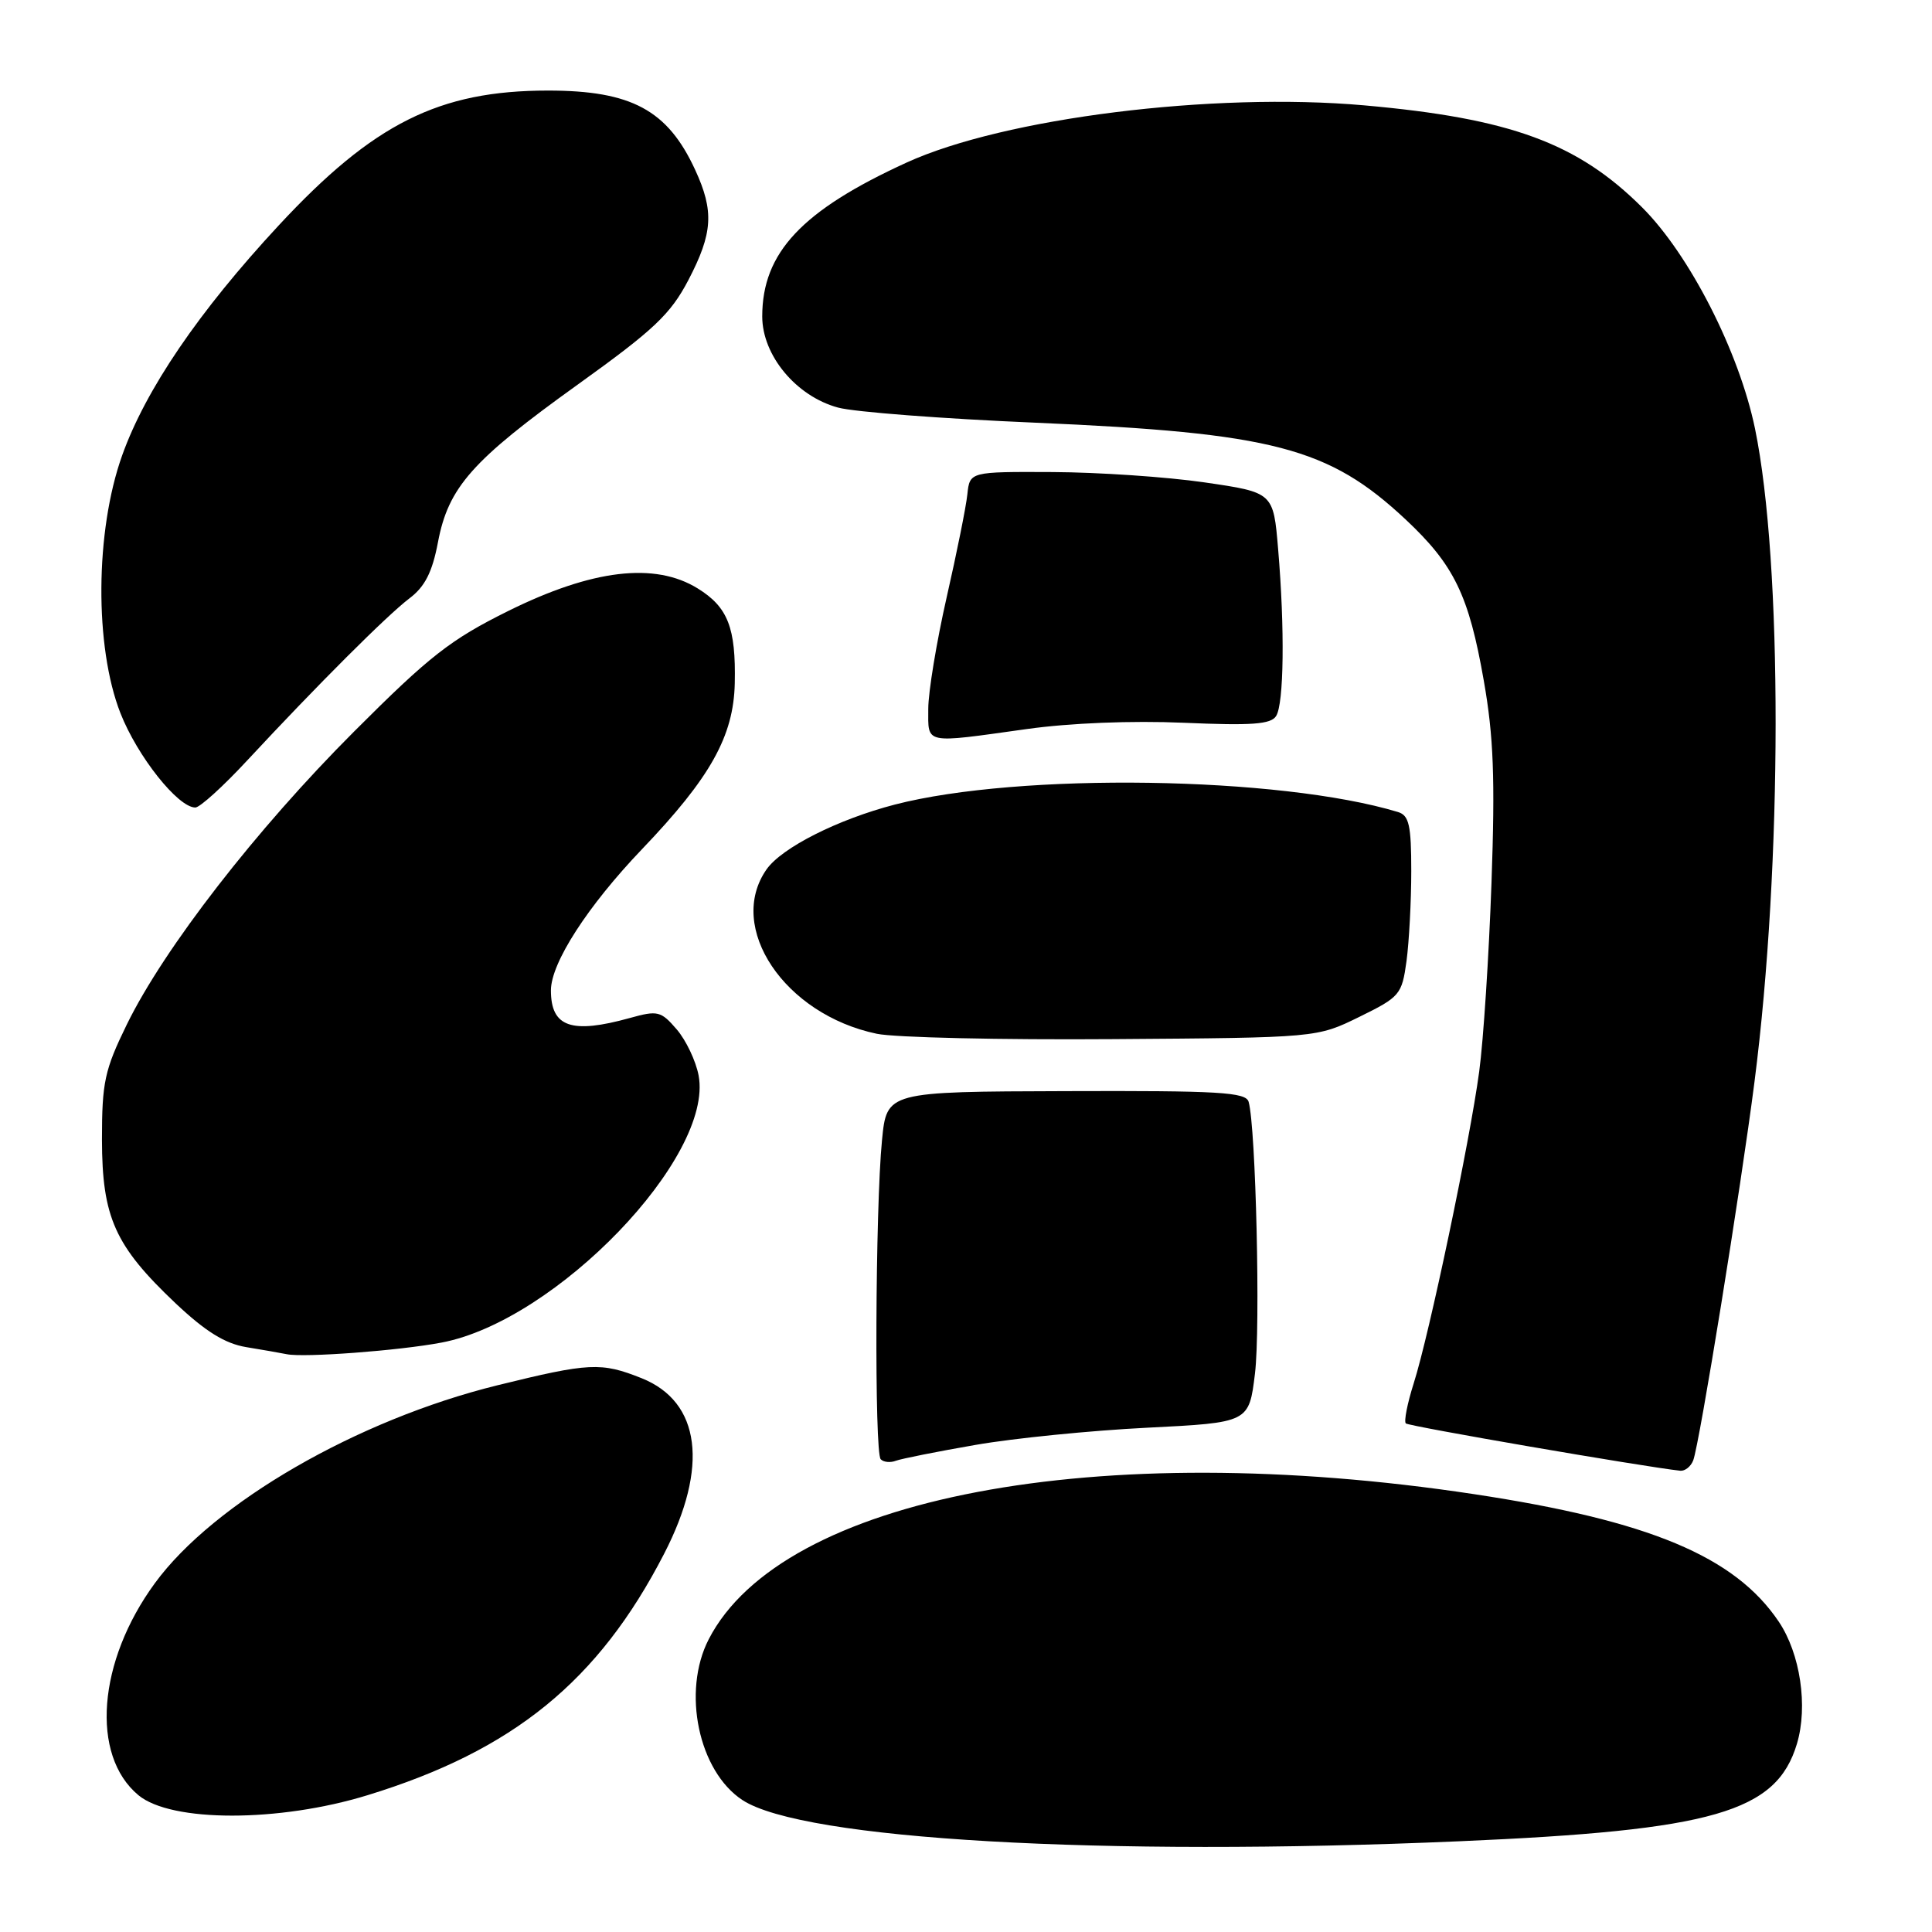 <?xml version="1.0" encoding="UTF-8" standalone="no"?>
<!DOCTYPE svg PUBLIC "-//W3C//DTD SVG 1.1//EN" "http://www.w3.org/Graphics/SVG/1.1/DTD/svg11.dtd" >
<svg xmlns="http://www.w3.org/2000/svg" xmlns:xlink="http://www.w3.org/1999/xlink" version="1.1" viewBox="0 0 256 256">
 <g >
 <path fill="currentColor"
d=" M 193.32 243.98 C 227.02 242.53 235.39 240.12 238.10 231.07 C 239.59 226.10 238.55 219.11 235.69 214.87 C 229.87 206.23 218.53 201.49 195.30 197.98 C 145.38 190.43 103.63 198.35 93.91 217.21 C 90.34 224.14 92.56 234.70 98.38 238.52 C 106.37 243.75 145.92 246.03 193.32 243.98 Z  M 48.71 237.87 C 68.01 231.95 79.31 222.75 88.00 205.88 C 93.94 194.36 92.84 185.75 85.02 182.62 C 79.65 180.48 78.12 180.55 65.90 183.56 C 47.33 188.14 28.33 199.11 20.53 209.77 C 12.93 220.14 11.97 232.59 18.35 237.88 C 22.70 241.48 36.97 241.48 48.71 237.87 Z  M 224.36 193.51 C 225.19 191.34 230.66 157.56 232.48 143.34 C 236.19 114.46 236.21 74.61 232.55 56.81 C 230.45 46.63 223.87 33.74 217.59 27.48 C 209.04 18.95 200.13 15.68 180.77 13.96 C 160.69 12.18 133.03 15.64 120.13 21.54 C 106.25 27.89 101.00 33.48 101.00 41.93 C 101.00 47.10 105.51 52.52 111.06 54.01 C 113.18 54.59 124.96 55.49 137.21 56.01 C 168.69 57.37 176.05 59.29 186.24 68.82 C 192.67 74.84 194.63 78.86 196.61 90.19 C 197.91 97.57 198.12 103.13 197.63 117.00 C 197.29 126.62 196.56 137.88 196.00 142.00 C 194.76 151.23 189.40 176.78 187.32 183.31 C 186.48 185.96 186.01 188.35 186.28 188.61 C 186.66 188.99 217.71 194.34 222.64 194.88 C 223.27 194.94 224.04 194.33 224.36 193.51 Z  M 129.25 191.46 C 134.34 190.57 144.57 189.55 152.00 189.18 C 165.50 188.50 165.50 188.50 166.29 182.00 C 167.03 175.95 166.41 149.36 165.45 146.00 C 165.09 144.72 161.57 144.51 141.26 144.58 C 117.50 144.65 117.50 144.65 116.87 151.08 C 115.98 160.06 115.85 192.52 116.70 193.36 C 117.08 193.75 117.98 193.84 118.70 193.56 C 119.42 193.29 124.17 192.34 129.25 191.46 Z  M 58.50 177.90 C 73.67 175.04 94.59 153.30 92.57 142.51 C 92.21 140.59 90.90 137.83 89.67 136.40 C 87.58 133.97 87.15 133.86 83.46 134.89 C 75.71 137.04 73.00 136.10 73.00 131.23 C 73.00 127.59 77.87 120.05 85.07 112.52 C 94.14 103.04 97.21 97.54 97.36 90.54 C 97.52 83.18 96.45 80.44 92.45 77.97 C 86.77 74.46 78.48 75.44 67.34 80.96 C 59.70 84.75 56.93 86.91 46.93 96.92 C 33.95 109.90 21.75 125.64 16.80 135.76 C 13.86 141.78 13.51 143.41 13.51 151.00 C 13.53 161.31 15.22 165.08 23.26 172.69 C 27.23 176.43 29.80 178.03 32.62 178.50 C 34.75 178.85 37.17 179.27 38.00 179.44 C 40.28 179.91 52.87 178.97 58.50 177.90 Z  M 180.12 134.74 C 185.50 132.10 185.76 131.79 186.37 127.35 C 186.71 124.81 187.00 119.44 187.00 115.43 C 187.00 109.35 186.71 108.05 185.25 107.60 C 169.59 102.86 135.08 102.34 118.57 106.61 C 111.02 108.57 103.59 112.32 101.57 115.20 C 96.20 122.88 103.95 134.43 116.18 136.98 C 118.56 137.48 132.65 137.80 147.50 137.69 C 174.50 137.50 174.50 137.50 180.12 134.74 Z  M 32.73 100.79 C 42.09 90.72 51.30 81.52 54.26 79.28 C 56.30 77.74 57.28 75.82 58.03 71.86 C 59.41 64.56 62.55 61.01 76.55 50.96 C 86.68 43.69 88.84 41.64 91.22 37.10 C 94.46 30.88 94.64 27.98 92.11 22.50 C 88.46 14.58 83.66 12.00 72.62 12.00 C 58.17 12.00 49.48 16.35 36.92 29.88 C 26.33 41.29 19.29 51.63 16.18 60.36 C 12.60 70.39 12.51 85.70 15.96 94.50 C 18.21 100.23 23.59 107.00 25.88 107.00 C 26.48 107.00 29.56 104.21 32.73 100.79 Z  M 136.00 96.61 C 141.74 95.80 150.00 95.47 156.86 95.77 C 165.85 96.16 168.40 95.98 169.09 94.88 C 170.13 93.25 170.25 83.29 169.36 72.78 C 168.73 65.25 168.73 65.25 159.61 63.92 C 154.60 63.19 145.55 62.58 139.50 62.55 C 128.50 62.50 128.50 62.50 128.18 65.50 C 128.01 67.15 126.77 73.30 125.43 79.18 C 124.10 85.05 123.00 91.69 123.00 93.93 C 123.00 98.66 122.32 98.52 136.00 96.61 Z "/>
</g>
</svg>